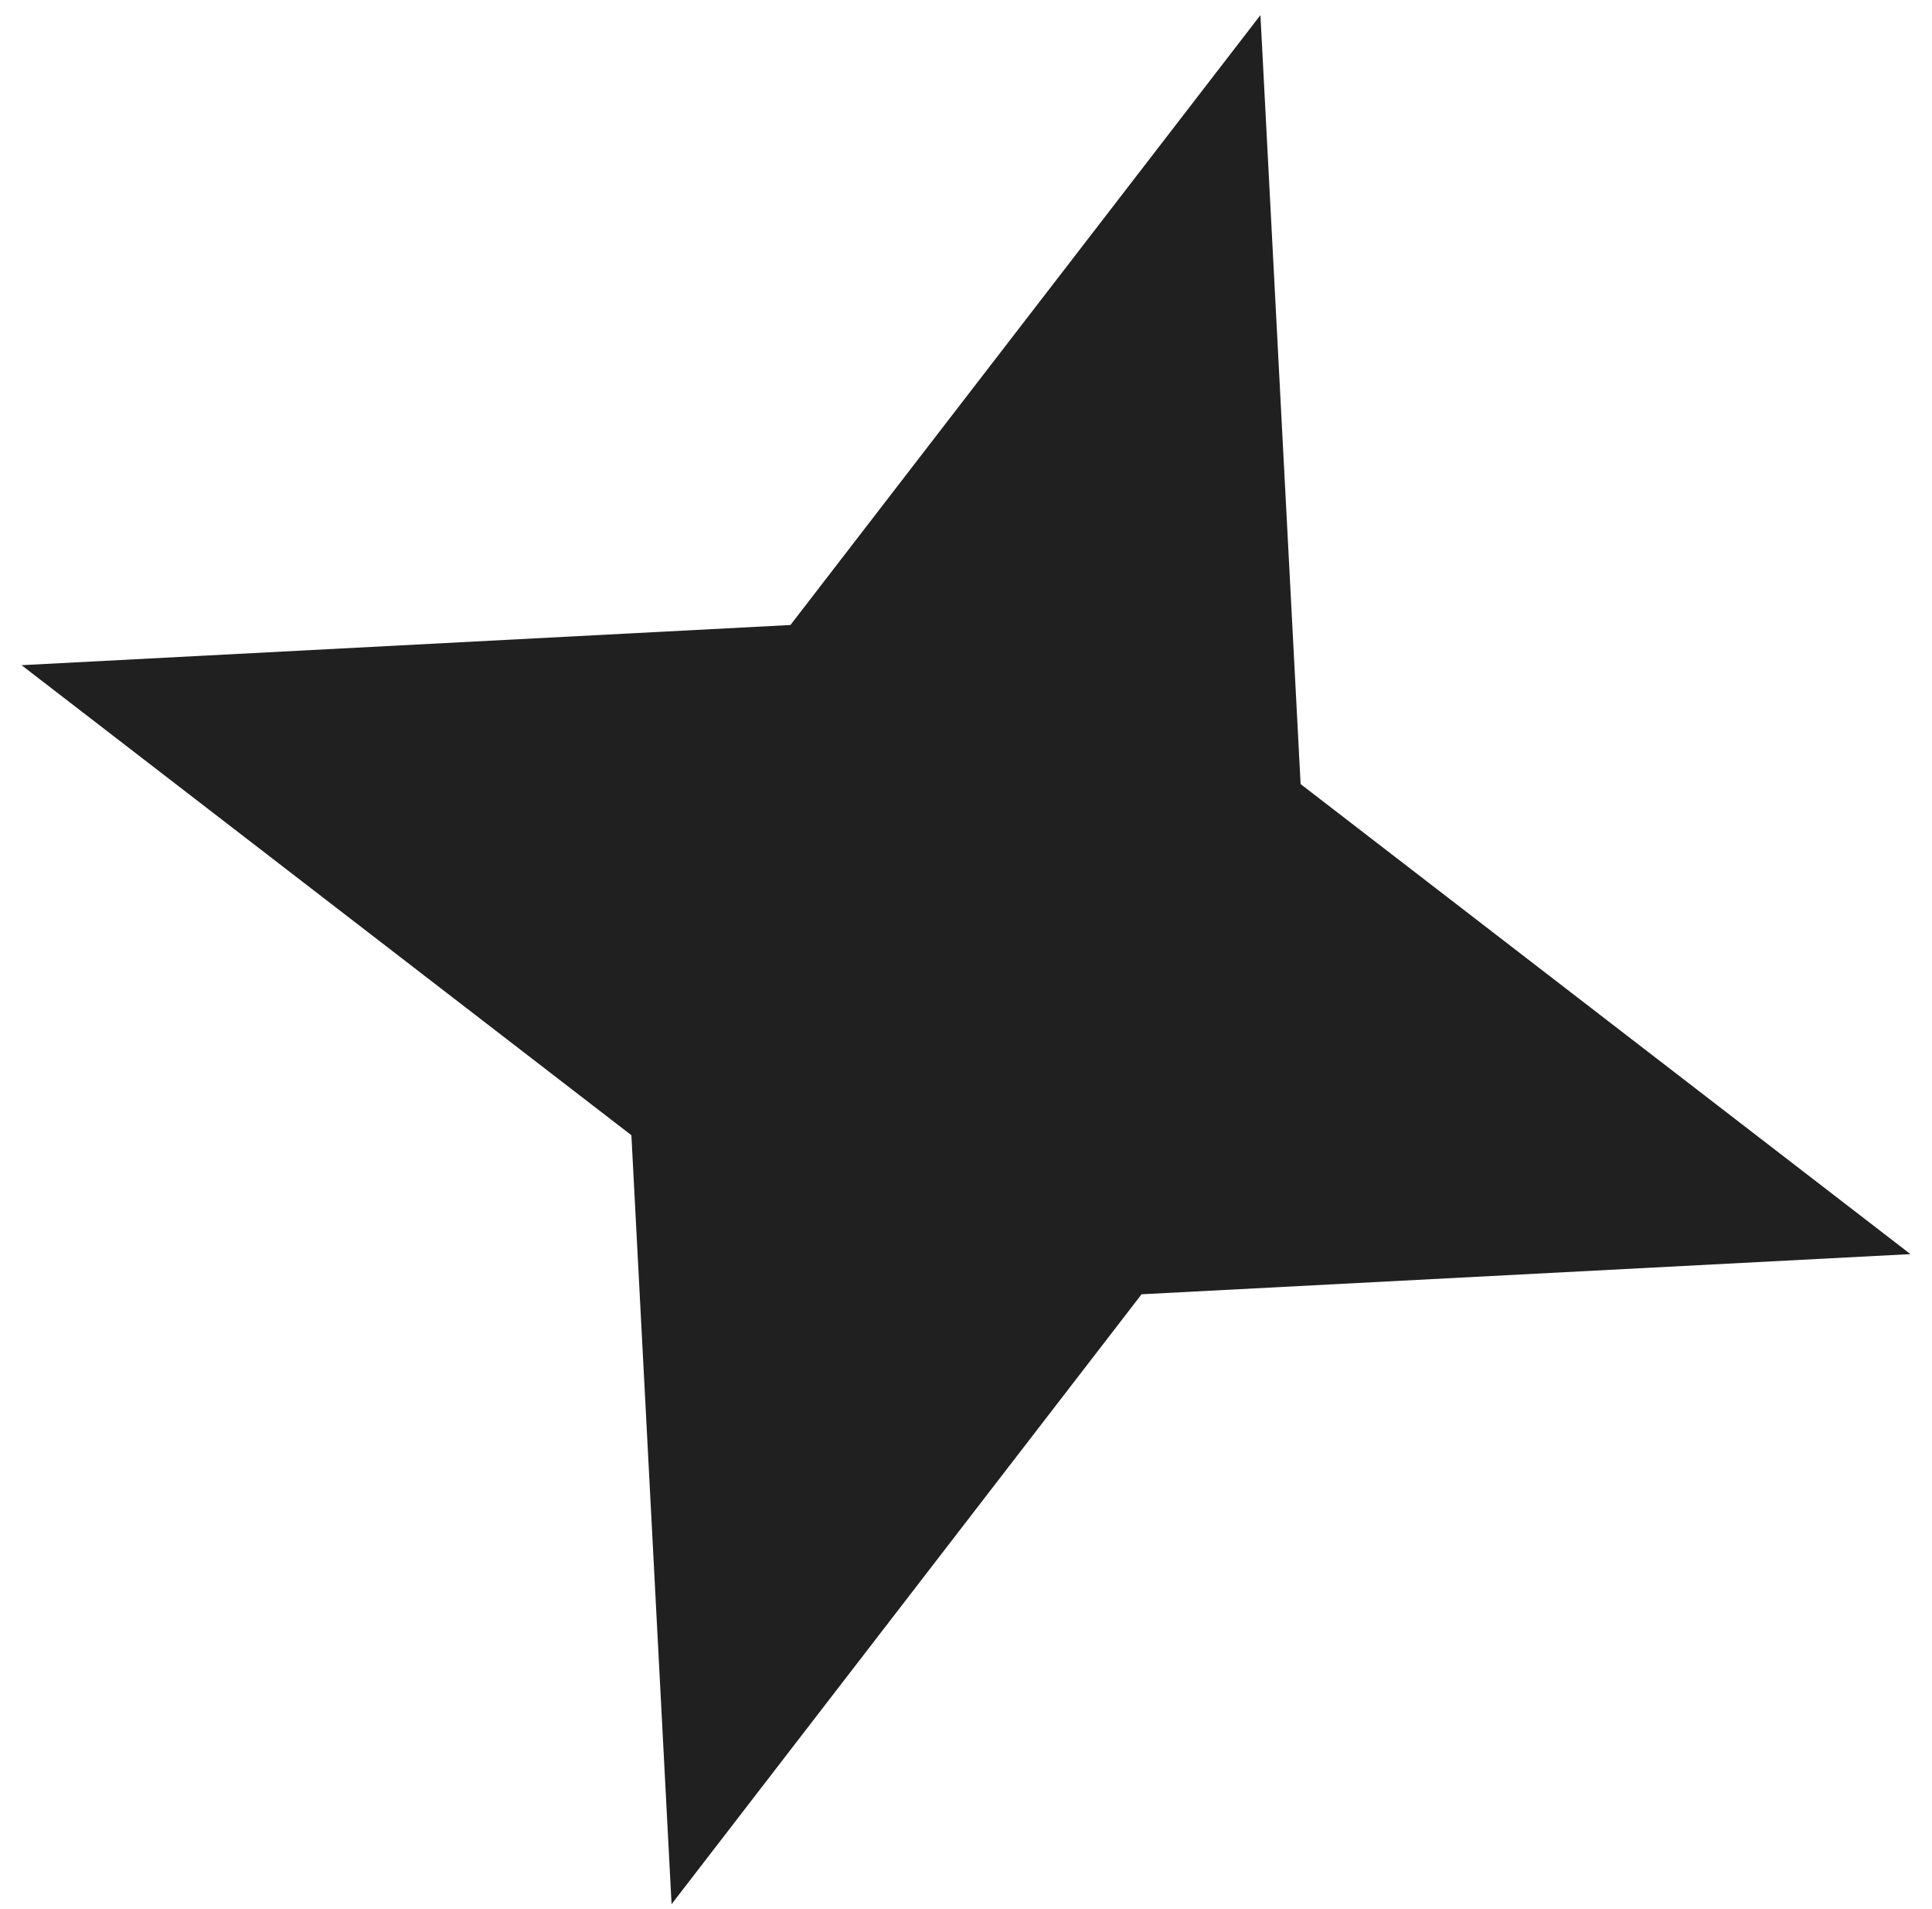 <svg width="83" height="82" viewBox="0 0 83 82" fill="none" xmlns="http://www.w3.org/2000/svg">
<path d="M54.149 0.649L55.875 33.681L82.074 53.872L49.042 55.598L28.851 81.797L27.125 48.765L0.926 28.574L33.958 26.848L54.149 0.649Z" fill="#202020"/>
</svg>
